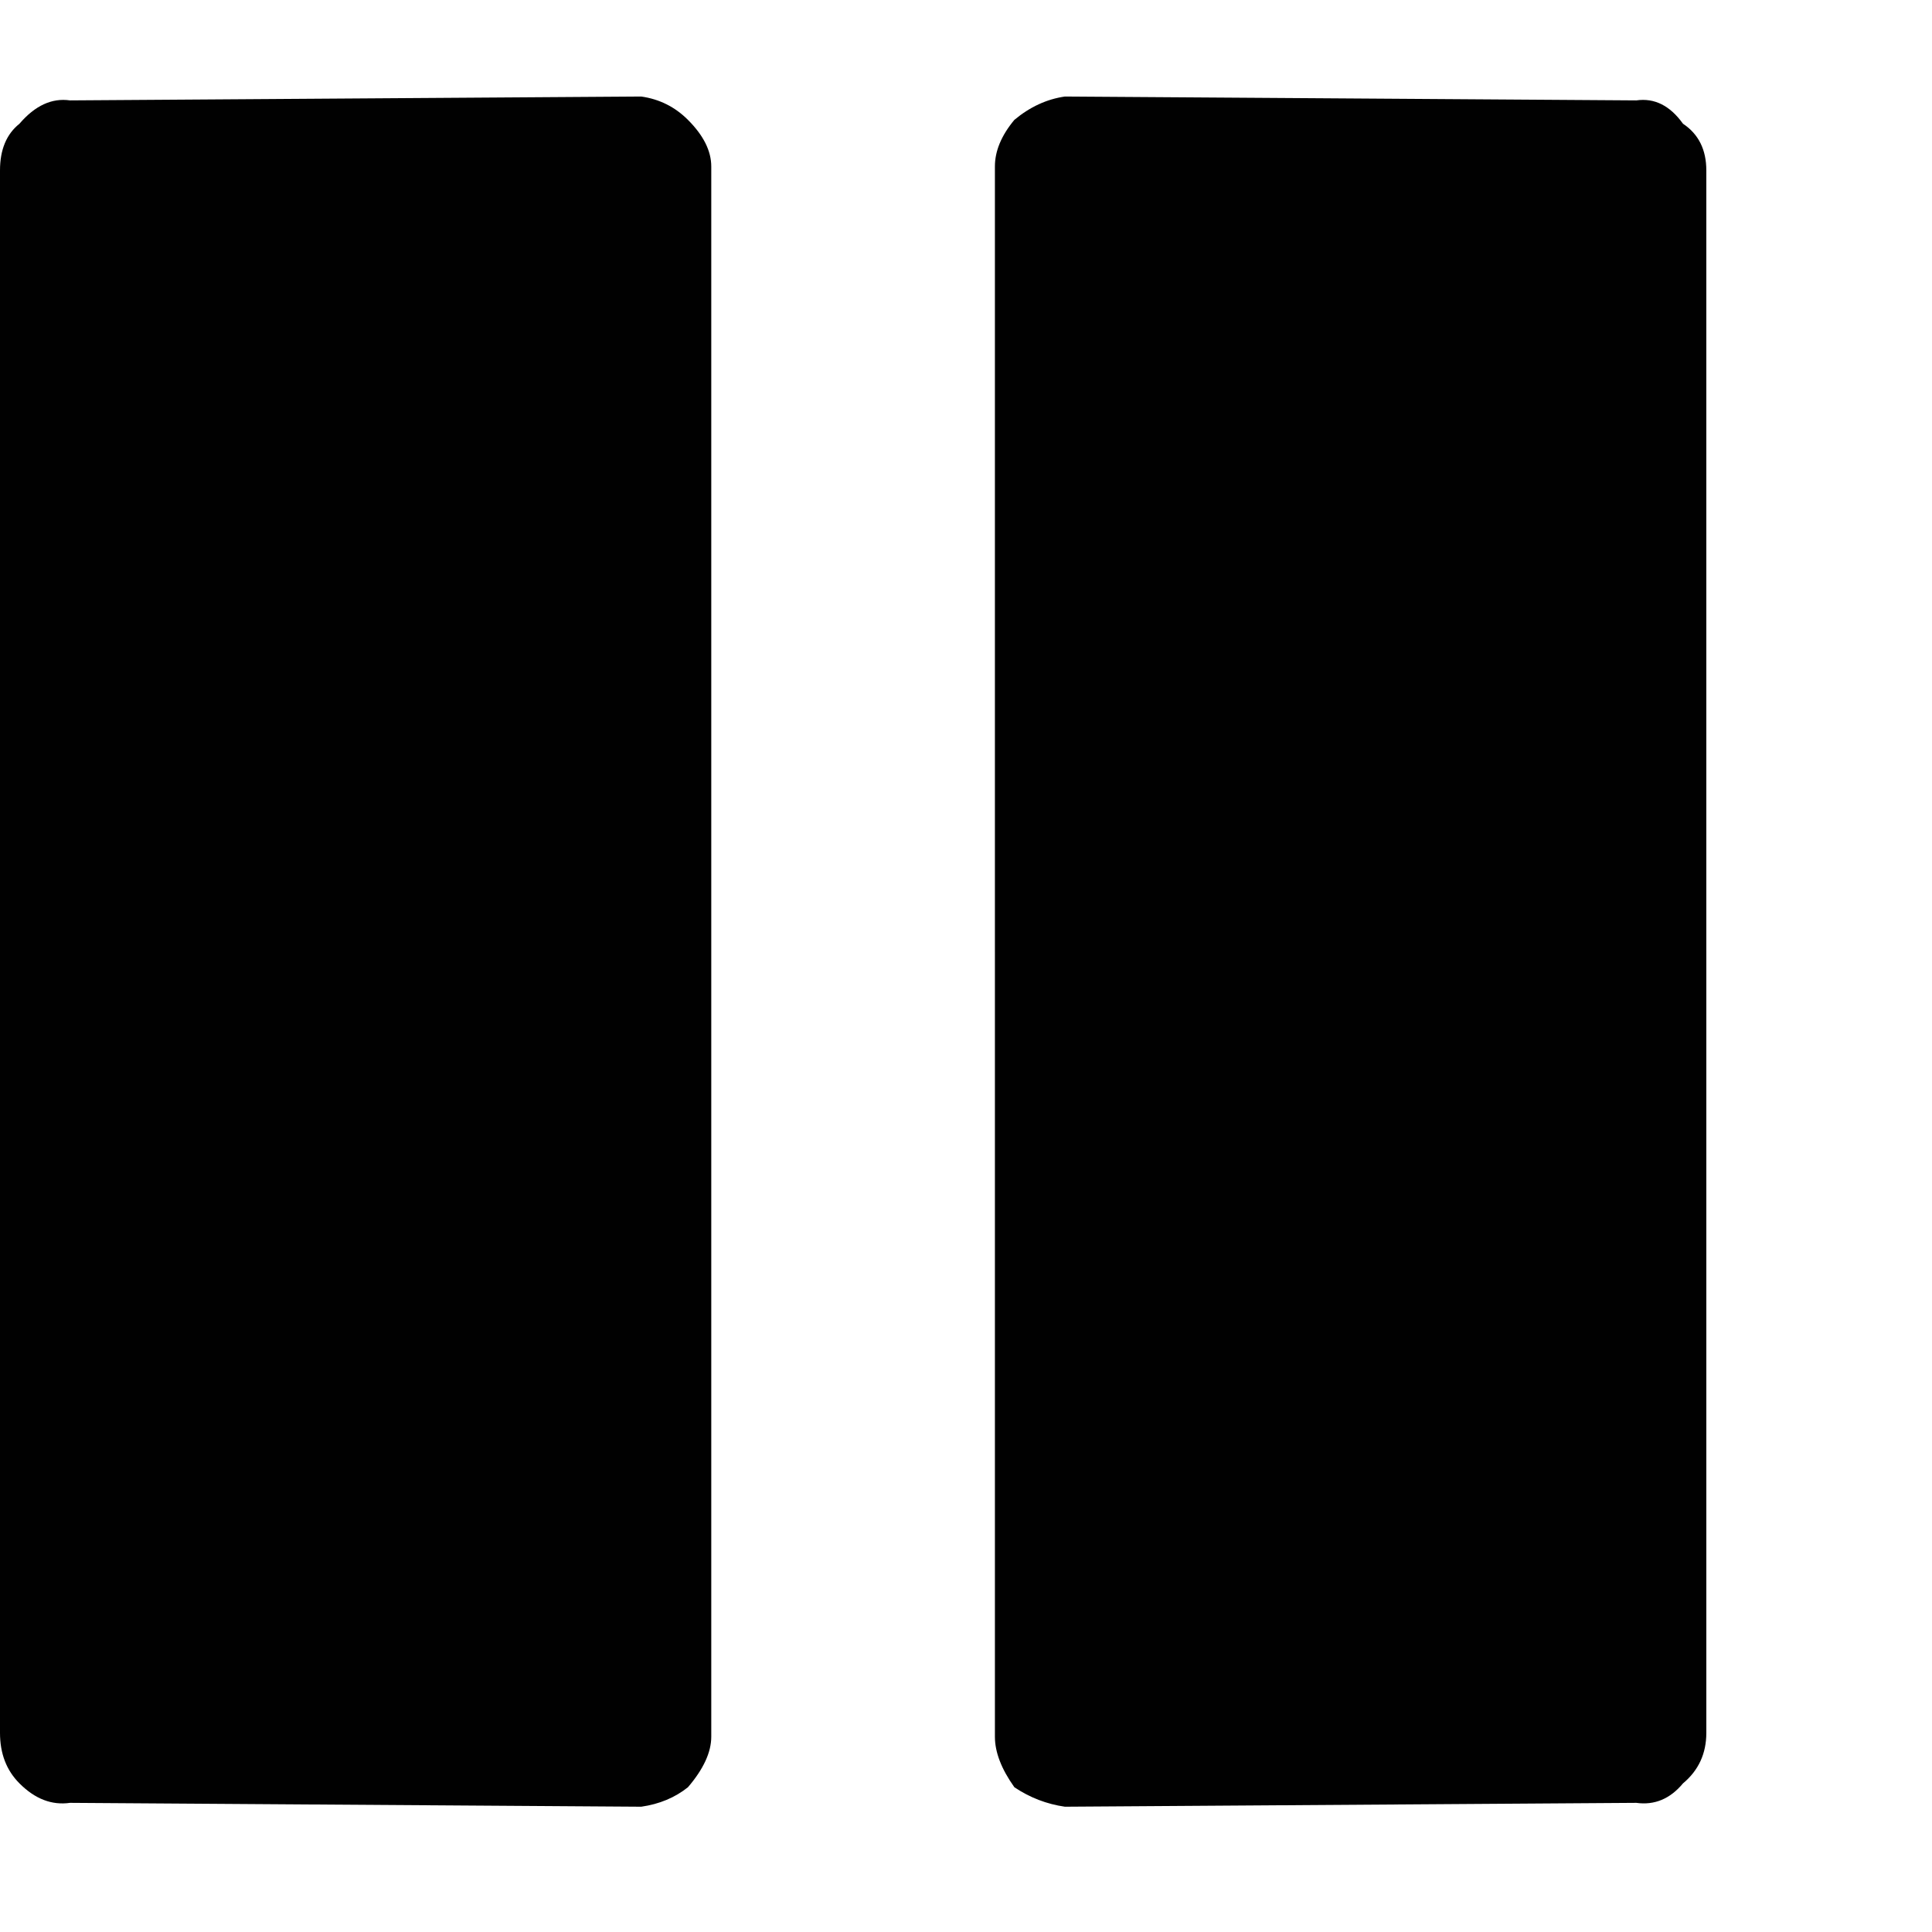 <?xml version="1.0" encoding="utf-8"?>
<!DOCTYPE svg PUBLIC "-//W3C//DTD SVG 1.0//EN" "http://www.w3.org/TR/2001/REC-SVG-20010904/DTD/svg10.dtd">
<svg version="1.0" id="Calque_1" xmlns="http://www.w3.org/2000/svg" xmlns:xlink="http://www.w3.org/1999/xlink" x="0px" y="0px"
	 width="26px" height="26px" viewBox="0 0 26 26" enable-background="new 0 0 26 26" xml:space="preserve">
<g>
	<path fill="#010101" d="M0,2.293c0-0.279,0.087-0.488,0.262-0.628c0.209-0.244,0.436-0.349,0.68-0.314L8.63,1.299
		c0.244,0.035,0.453,0.139,0.628,0.314c0.209,0.209,0.314,0.418,0.314,0.628v21.131c0,0.209-0.105,0.436-0.314,0.68
		c-0.174,0.139-0.384,0.227-0.628,0.262l-7.688-0.052c-0.244,0.035-0.471-0.052-0.68-0.262C0.087,23.825,0,23.599,0,23.32V2.293z
		 M13.389,2.241c0-0.209,0.087-0.418,0.262-0.628c0.209-0.174,0.436-0.279,0.68-0.314l7.69,0.052
		c0.244-0.035,0.453,0.07,0.628,0.314c0.209,0.139,0.314,0.349,0.314,0.628V23.32c0,0.279-0.105,0.506-0.314,0.68
		c-0.174,0.209-0.384,0.296-0.628,0.262l-7.69,0.052c-0.244-0.035-0.471-0.122-0.68-0.262c-0.174-0.244-0.262-0.471-0.262-0.68
		V2.241z"/>
</g>
</svg>
